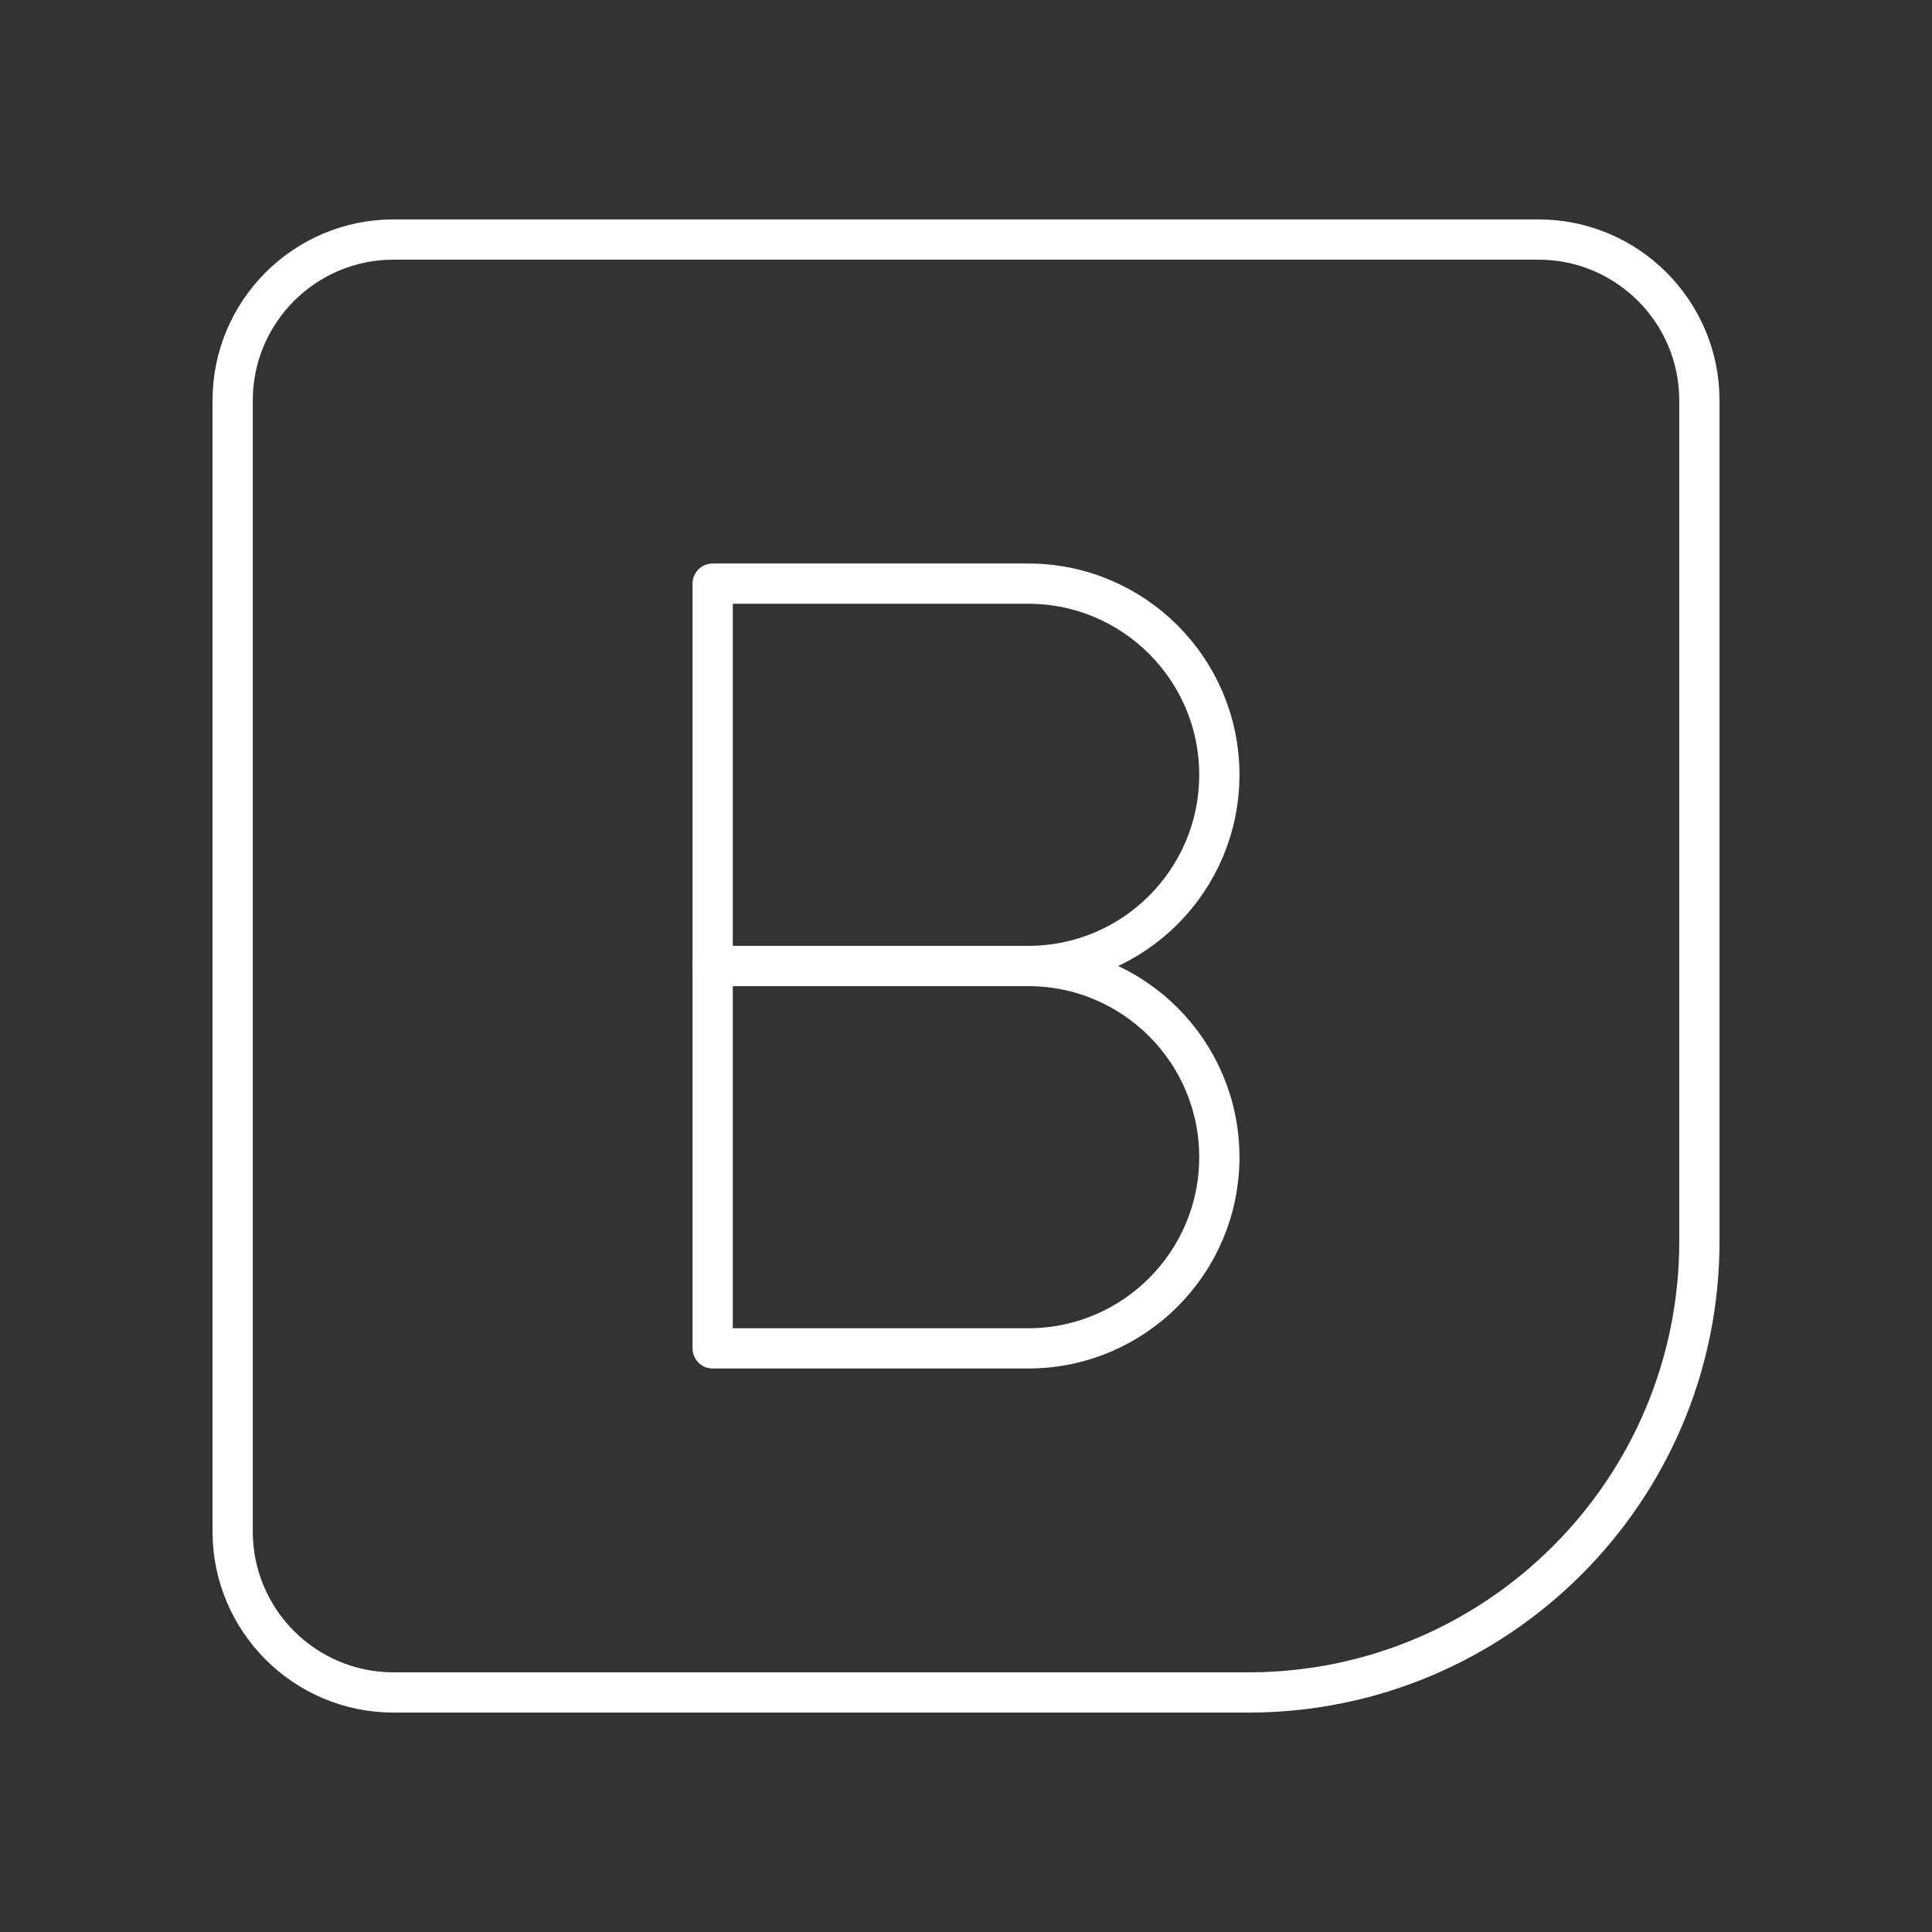<?xml version="1.0" encoding="UTF-8"?><svg id="a" xmlns="http://www.w3.org/2000/svg" viewBox="0 0 48 48"><rect x="0" y="0" width="48" height="48" fill="#333333" stroke="none"/><defs><style>.e{fill:none;stroke:#fff;stroke-linecap:round;stroke-linejoin:round;}</style></defs><g id="b"><g id="c"><path id="d" class="e" d="M9.78,5.951h28.441c2.209,0,4,1.791,4,4v20.89c0,6.19-5.018,11.208-11.208,11.208H9.78c-2.209,0-4-1.791-4-4V9.951c0-2.209,1.791-4,4-4Z"/></g></g><path class="e" d="M25.544,24c2.623,0,4.75,2.127,4.75,4.75s-2.127,4.75-4.75,4.75h-7.838V14.5h7.838c2.623,0,4.75,2.127,4.75,4.75s-2.127,4.75-4.75,4.75h0Z"/><line class="e" x1="25.544" y1="24" x2="17.706" y2="24"/></svg>